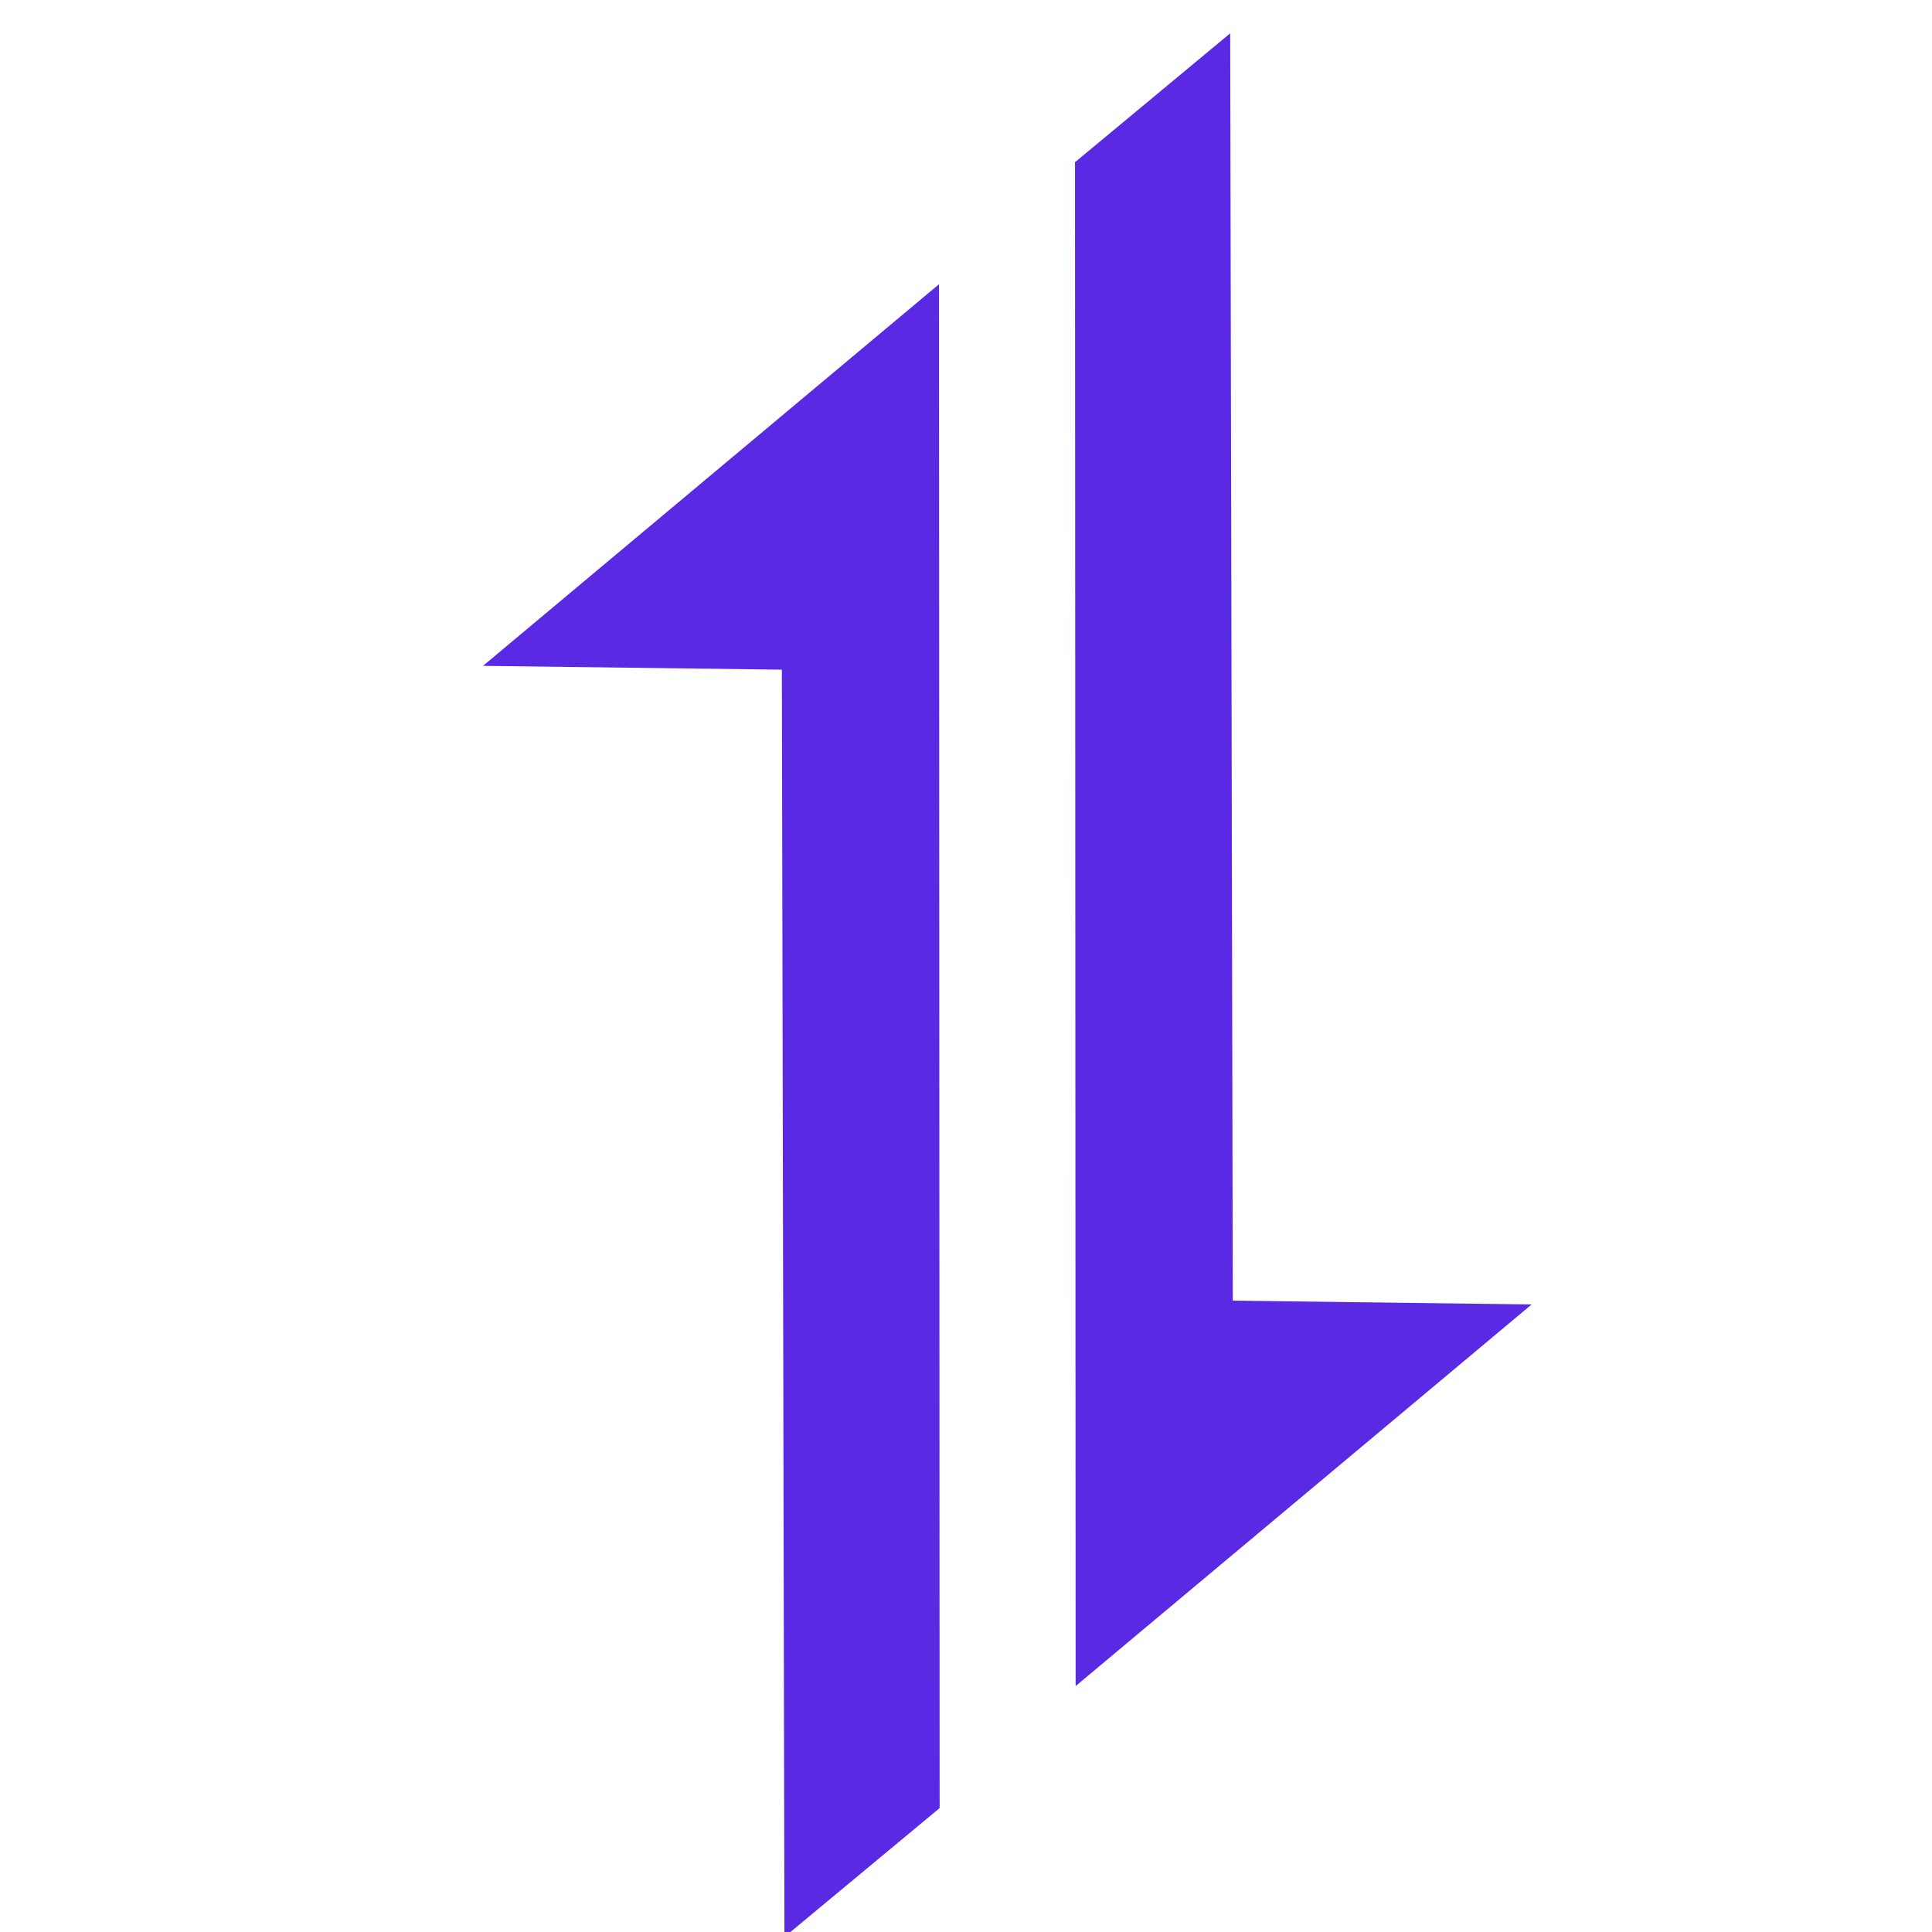 <svg width="48" height="48" viewBox="0 0 48 48" fill="none" xmlns="http://www.w3.org/2000/svg">
<g clip-path="url(#clip0_178_365)">
<path d="M12 16.543L23.329 7.062L23.345 44.921L19.489 48.124L19.425 16.638L12 16.543Z" fill="#5A29E4"/>
<path d="M38.053 32.409L26.724 41.89L26.708 4.03L30.564 0.828L30.628 32.314L38.053 32.409Z" fill="#5A29E4"/>
</g>
<defs>
<clipPath id="clip0_178_365">
<rect width="48" height="48" fill="white"/>
</clipPath>
</defs>
</svg>
